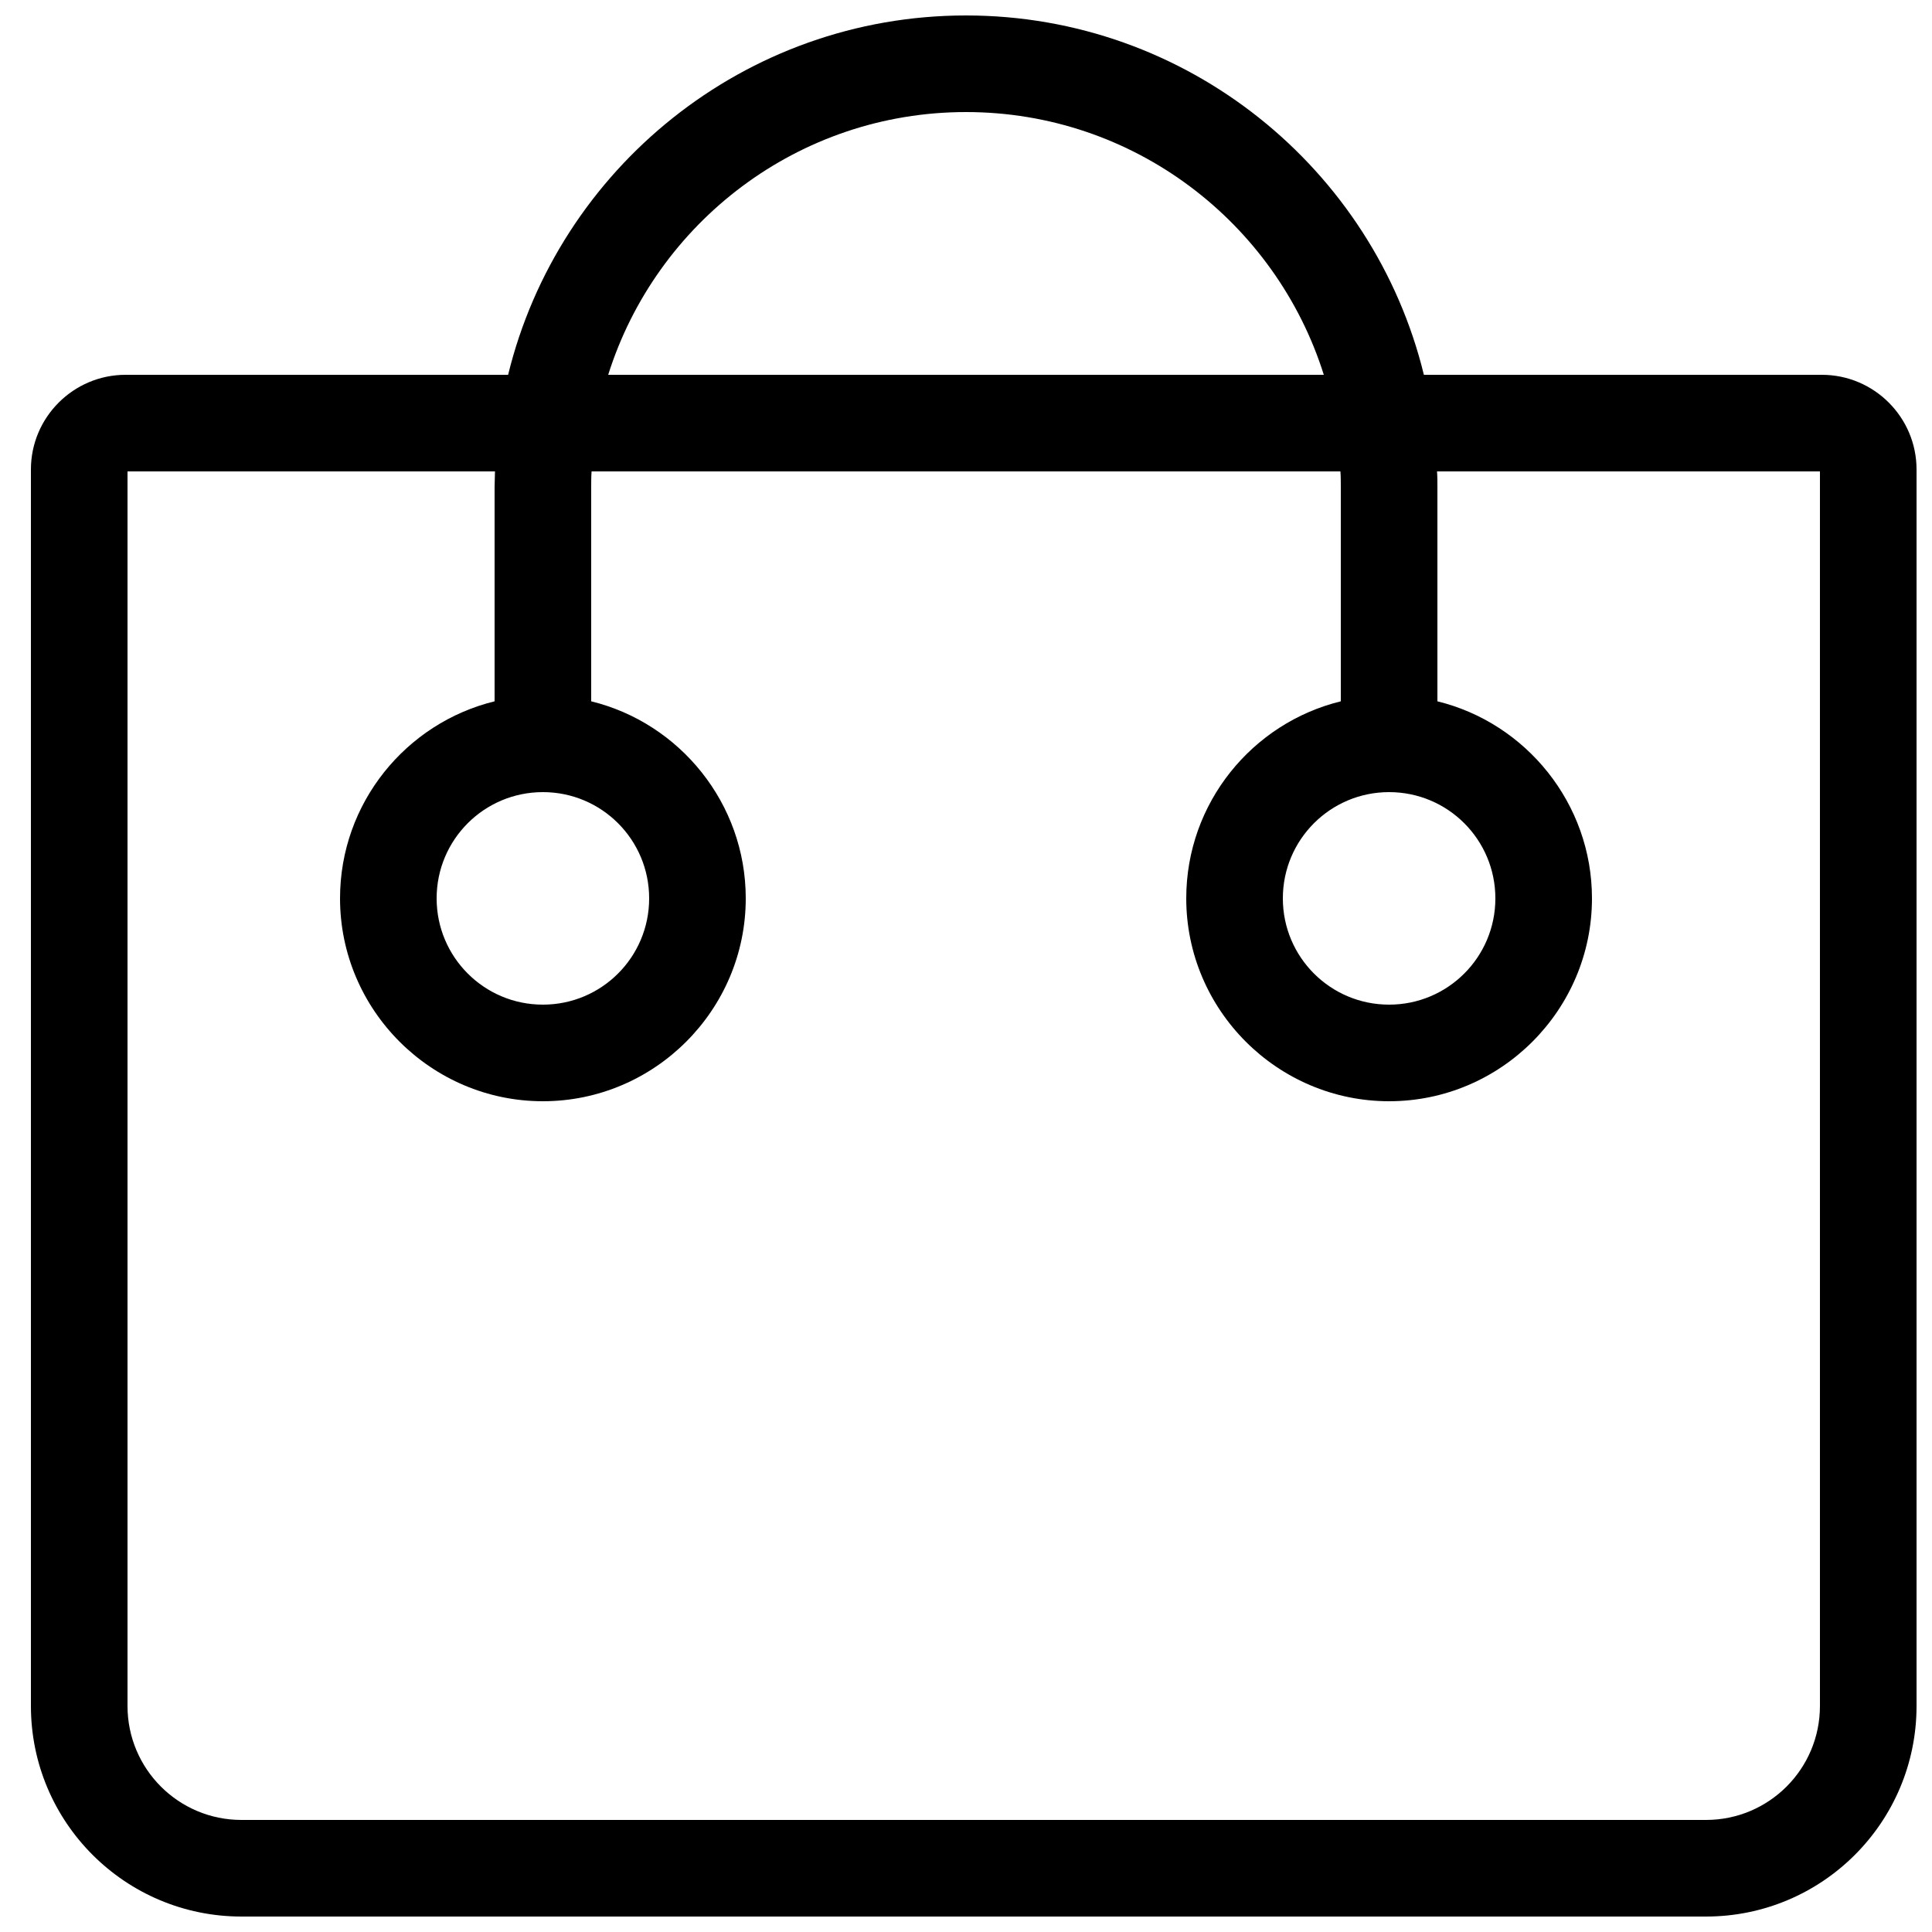 <?xml version="1.0" standalone="no"?><!DOCTYPE svg PUBLIC "-//W3C//DTD SVG 1.1//EN" "http://www.w3.org/Graphics/SVG/1.1/DTD/svg11.dtd"><svg t="1647765644397" class="icon" viewBox="0 0 1024 1024" version="1.1" xmlns="http://www.w3.org/2000/svg" p-id="3441" xmlns:xlink="http://www.w3.org/1999/xlink" width="200" height="200"><defs><style type="text/css"></style></defs><path d="M965.632 198.656h-210.944C728.064 89.498 629.35 8.192 512 8.192S295.936 89.498 269.312 198.656h-202.752C38.912 198.656 16.384 221.184 16.384 248.832v655.36C16.384 965.837 66.355 1015.808 128 1015.808h776.192c61.645 0 111.616-49.971 111.616-111.616v-655.36C1015.808 221.184 993.28 198.656 965.632 198.656zM512 59.392c88.883 0 164.25 58.573 189.645 139.264H322.355c25.395-80.691 100.762-139.264 189.645-139.264z m452.608 844.8c0 33.382-27.034 60.416-60.416 60.416h-776.192C94.618 964.608 67.584 937.574 67.584 904.192V249.856h194.765c0 2.662-0.205 5.53-0.205 8.192v113.664c-46.899 11.469-81.92 53.862-81.92 104.448 0 59.187 48.333 107.52 107.52 107.52s107.52-48.333 107.52-107.52c0-50.381-35.021-92.979-81.92-104.448V258.048c0-2.662 0-5.53 0.205-8.192h396.902c0.205 2.662 0.205 5.53 0.205 8.192v113.664c-46.899 11.469-81.92 53.862-81.92 104.448 0 59.187 48.333 107.52 107.52 107.52s107.52-48.333 107.52-107.52c0-50.381-35.021-92.979-81.92-104.448V258.048c0-2.662 0-5.53-0.205-8.192H964.608v654.336zM287.744 419.84c31.13 0 56.32 25.19 56.32 56.32S318.874 532.48 287.744 532.48 231.424 507.29 231.424 476.16s25.19-56.32 56.32-56.32z m448.512 0c31.13 0 56.32 25.19 56.32 56.32S767.386 532.48 736.256 532.48 679.936 507.29 679.936 476.16s25.19-56.32 56.32-56.32z" p-id="3442"></path></svg>